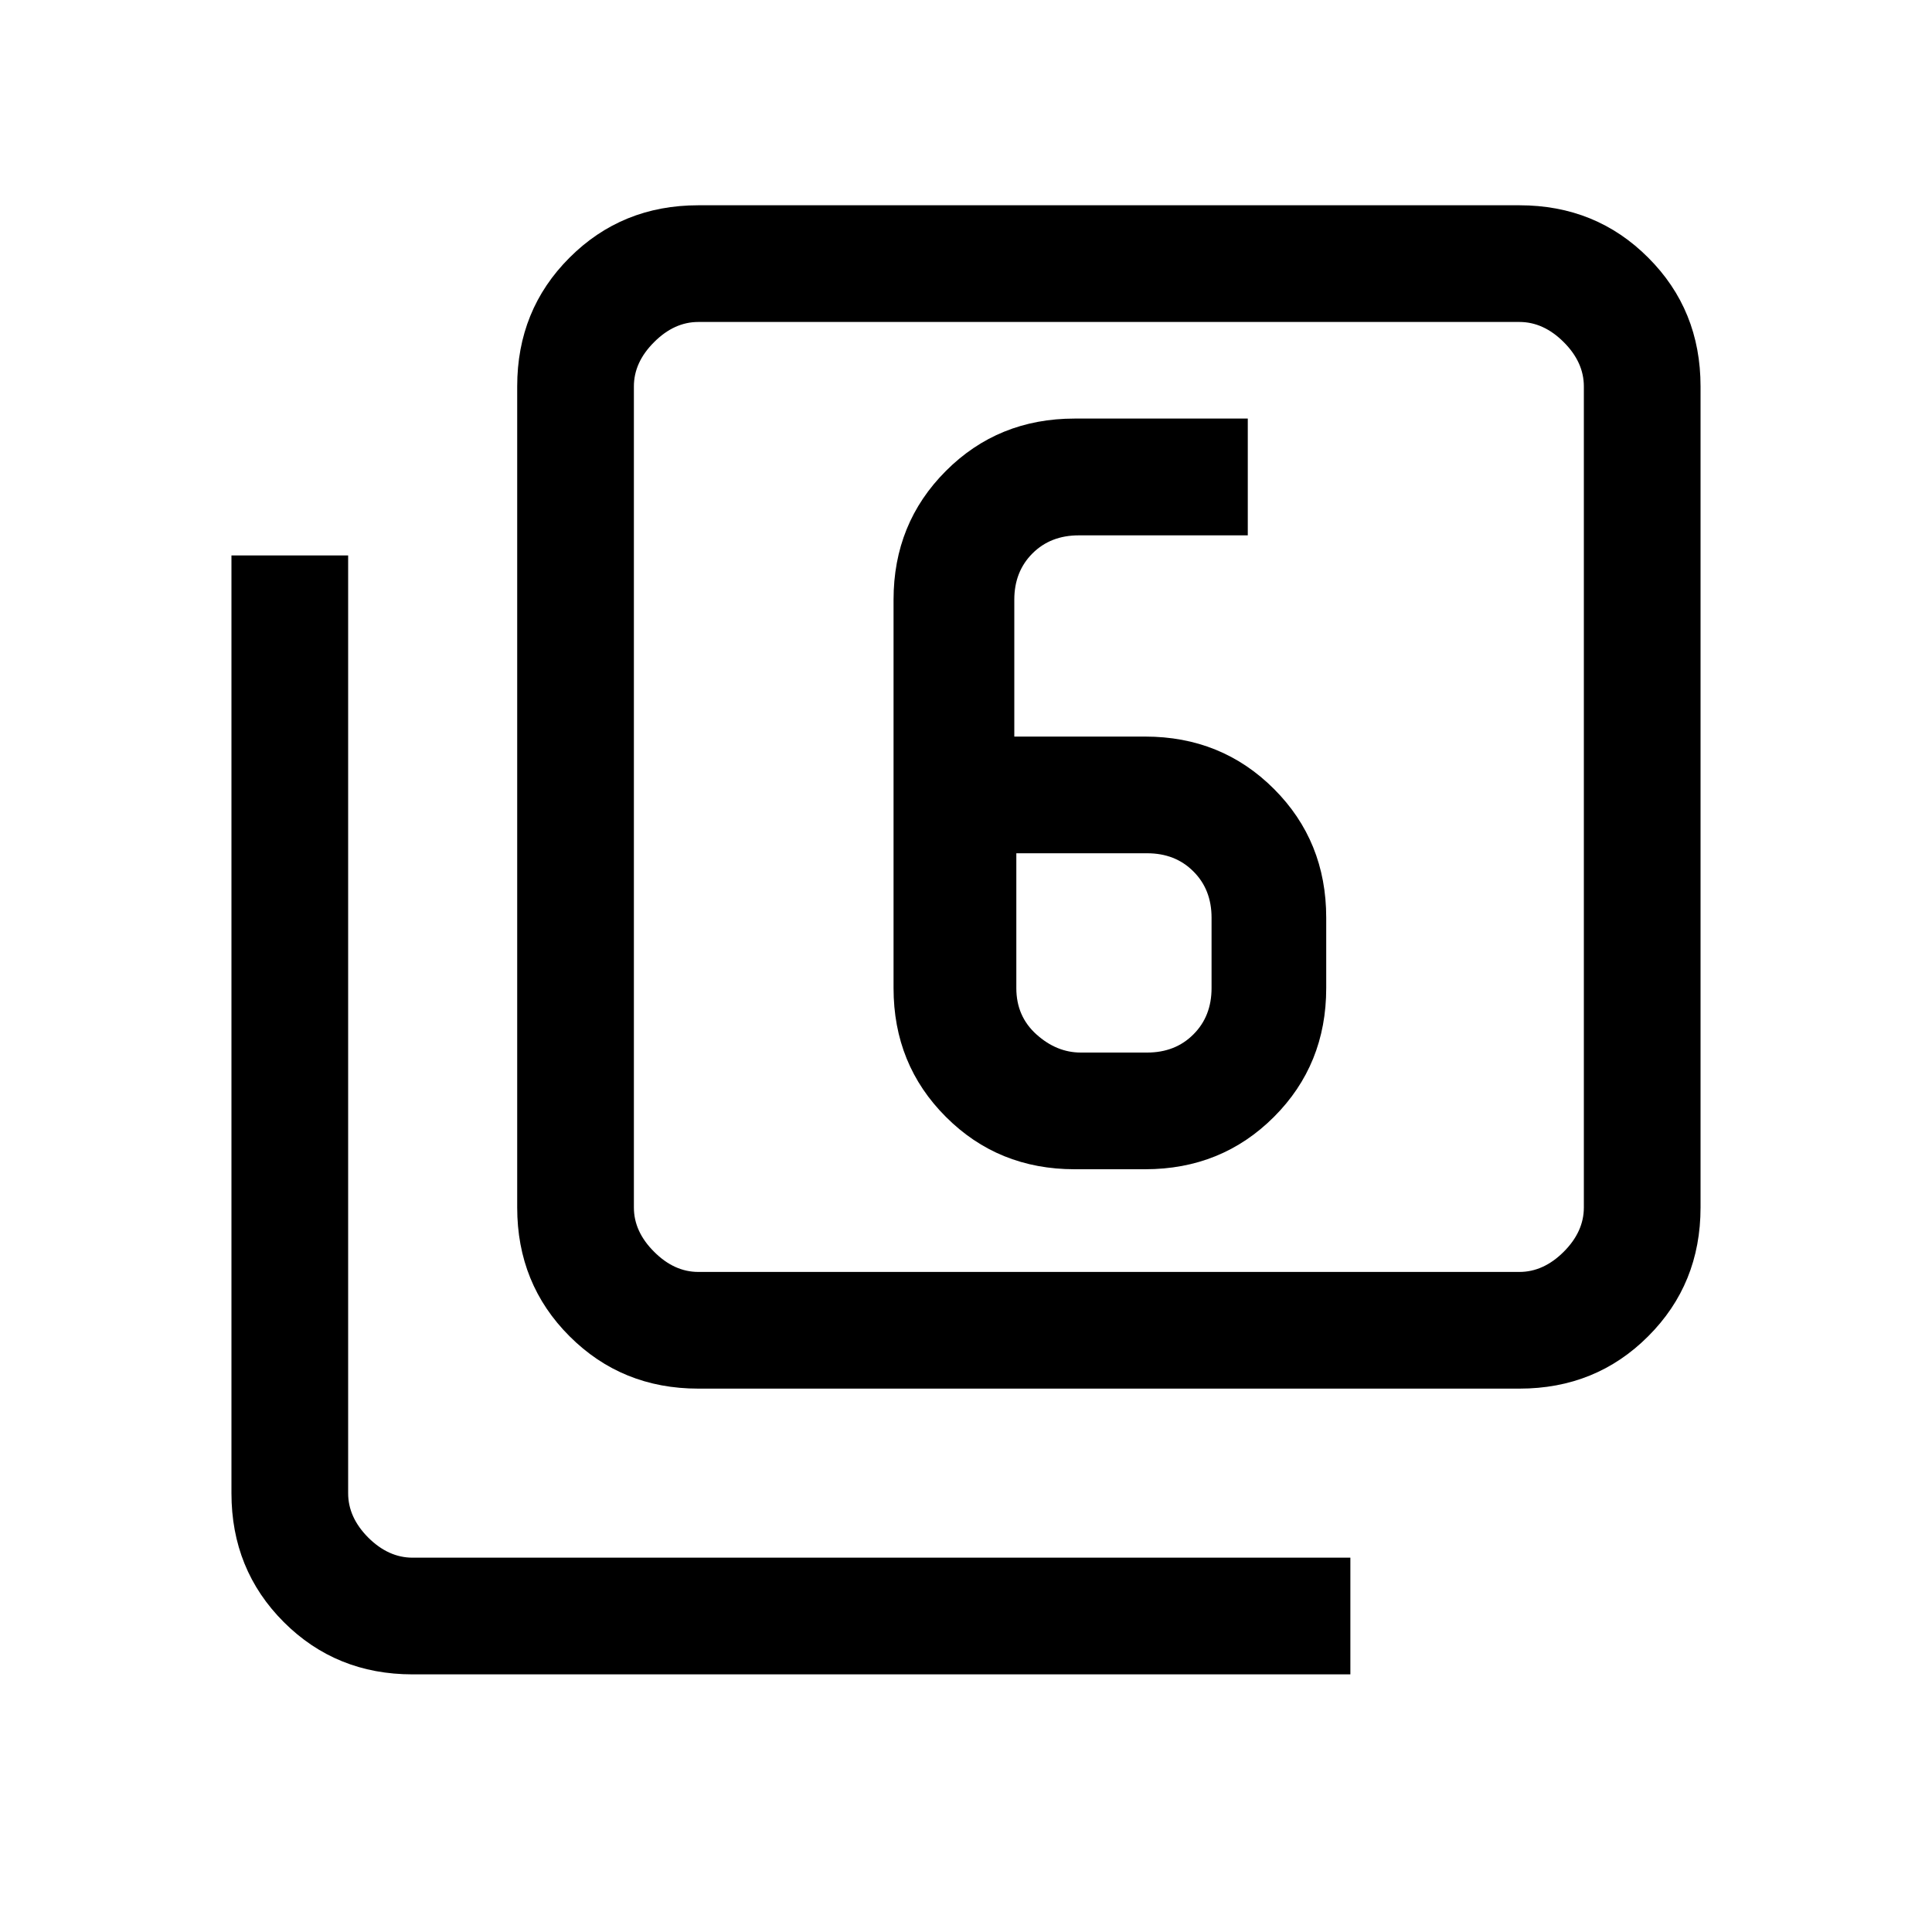 <svg xmlns="http://www.w3.org/2000/svg" height="20" width="20"><path d="M10.5 7.625V6.208Q10.5 5.917 10.688 5.729Q10.875 5.542 11.167 5.542H12.917V4.333H11.125Q10.333 4.333 9.792 4.875Q9.25 5.417 9.25 6.208V10.229Q9.25 11.021 9.792 11.562Q10.333 12.104 11.125 12.104H11.854Q12.646 12.104 13.188 11.562Q13.729 11.021 13.729 10.229V9.5Q13.729 8.708 13.188 8.167Q12.646 7.625 11.854 7.625ZM10.521 8.833H11.875Q12.167 8.833 12.354 9.021Q12.542 9.208 12.542 9.5V10.229Q12.542 10.521 12.354 10.708Q12.167 10.896 11.875 10.896H11.188Q10.938 10.896 10.729 10.708Q10.521 10.521 10.521 10.229ZM7.229 14.375Q6.438 14.375 5.896 13.833Q5.354 13.292 5.354 12.5V4Q5.354 3.208 5.896 2.667Q6.438 2.125 7.229 2.125H15.729Q16.521 2.125 17.062 2.667Q17.604 3.208 17.604 4V12.5Q17.604 13.292 17.062 13.833Q16.521 14.375 15.729 14.375ZM7.229 13.167H15.729Q15.979 13.167 16.188 12.958Q16.396 12.75 16.396 12.5V4Q16.396 3.75 16.188 3.542Q15.979 3.333 15.729 3.333H7.229Q6.979 3.333 6.771 3.542Q6.562 3.75 6.562 4V12.5Q6.562 12.75 6.771 12.958Q6.979 13.167 7.229 13.167ZM4.271 17.333Q3.479 17.333 2.938 16.792Q2.396 16.25 2.396 15.458V5.75H3.604V15.458Q3.604 15.708 3.812 15.917Q4.021 16.125 4.271 16.125H13.979V17.333ZM6.562 3.333Q6.562 3.333 6.562 3.521Q6.562 3.708 6.562 4V12.5Q6.562 12.792 6.562 12.979Q6.562 13.167 6.562 13.167Q6.562 13.167 6.562 12.979Q6.562 12.792 6.562 12.5V4Q6.562 3.708 6.562 3.521Q6.562 3.333 6.562 3.333Z"/></svg>